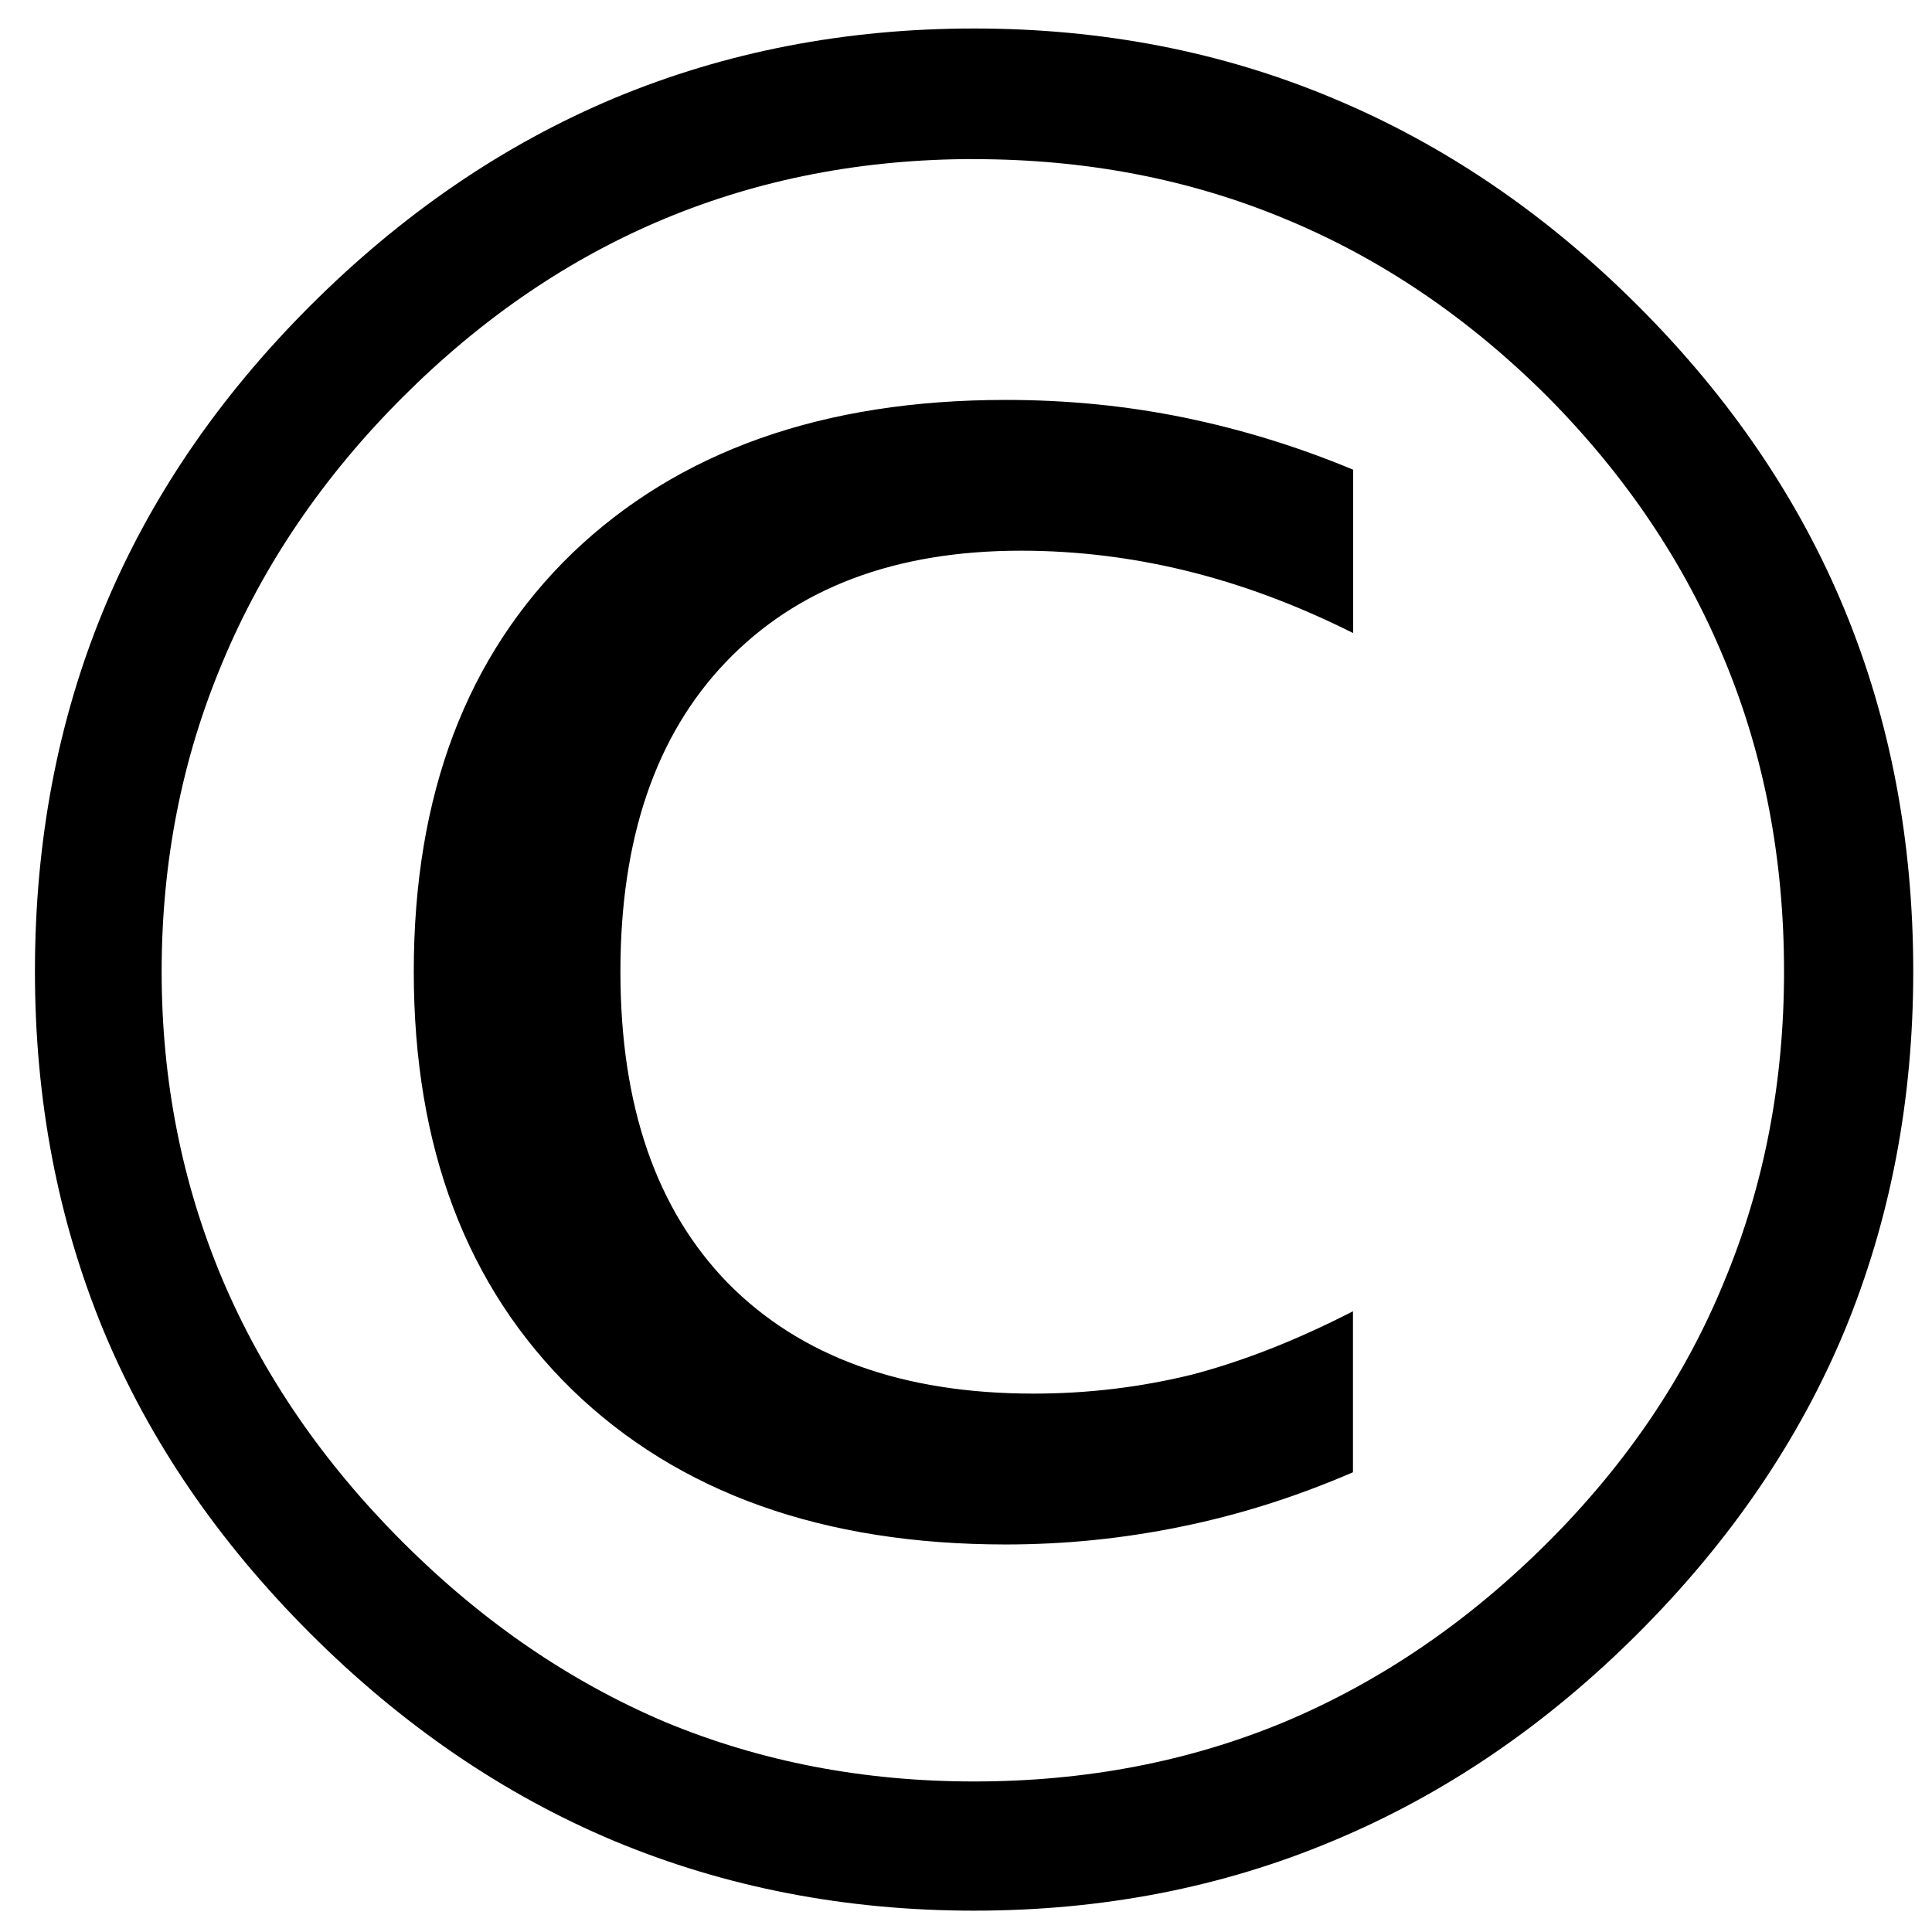 <?xml version="1.0" encoding="UTF-8" standalone="no"?>
<!-- Created with Inkscape (http://www.inkscape.org/) -->

<svg
   xmlns:dc="http://purl.org/dc/elements/1.1/"
   xmlns:cc="http://creativecommons.org/ns#"
   xmlns:rdf="http://www.w3.org/1999/02/22-rdf-syntax-ns#"
   xmlns:svg="http://www.w3.org/2000/svg"
   xmlns="http://www.w3.org/2000/svg"
   xmlns:sodipodi="http://sodipodi.sourceforge.net/DTD/sodipodi-0.dtd"
   xmlns:inkscape="http://www.inkscape.org/namespaces/inkscape"
   width="24"
   height="24"
   viewBox="0 0 24 24"
   version="1.1"
   id="svg173"
   inkscape:version="0.92.5 (2060ec1f9f, 2020-04-08)"
   sodipodi:docname="copyright.svg">
  <defs
     id="defs167" />
  <sodipodi:namedview
     id="base"
     pagecolor="#ffffff"
     bordercolor="#666666"
     borderopacity="1.0"
     inkscape:pageopacity="0.0"
     inkscape:pageshadow="2"
     inkscape:zoom="2.8"
     inkscape:cx="24.599219"
     inkscape:cy="18.306136"
     inkscape:document-units="mm"
     inkscape:current-layer="layer1"
     showgrid="false"
     inkscape:window-width="1920"
     inkscape:window-height="1043"
     inkscape:window-x="0"
     inkscape:window-y="0"
     inkscape:window-maximized="1" />
  <g
     inkscape:label="Layer 1"
     inkscape:groupmode="layer"
     id="layer1"
     transform="translate(0,-273)">
    <g
       aria-label="©"
       style="font-style:normal;font-weight:normal;font-size:32.245px;line-height:1.25;font-family:sans-serif;letter-spacing:0px;word-spacing:0px;fill:#000000;fill-opacity:1;stroke:none;stroke-width:0.806"
       id="text4918">
      <path
         d="m 12.101,273.354 q 2.393,0 4.456,0.866 2.078,0.866 3.794,2.582 1.716,1.716 2.566,3.779 0.85,2.063 0.85,4.487 0,2.393 -0.85,4.456 -0.85,2.047 -2.566,3.763 -1.716,1.716 -3.794,2.582 -2.063,0.866 -4.456,0.866 -2.393,0 -4.472,-0.866 -2.063,-0.866 -3.779,-2.582 -1.716,-1.716 -2.566,-3.763 -0.85,-2.063 -0.85,-4.456 0,-2.425 0.85,-4.487 0.85,-2.063 2.566,-3.779 1.716,-1.716 3.779,-2.582 2.078,-0.866 4.472,-0.866 z m 0,1.622 q -2.063,0 -3.842,0.74 -1.779,0.74 -3.259,2.22 -1.48,1.48 -2.236,3.291 -0.756,1.795 -0.756,3.842 0,2.031 0.756,3.826 0.756,1.779 2.236,3.259 1.48,1.48 3.259,2.236 1.779,0.74 3.842,0.74 2.078,0 3.857,-0.74 1.795,-0.756 3.275,-2.236 1.464,-1.464 2.189,-3.243 0.74,-1.779 0.74,-3.842 0,-2.094 -0.74,-3.873 -0.74,-1.795 -2.189,-3.259 -1.48,-1.48 -3.275,-2.22 -1.779,-0.74 -3.857,-0.74 z m 4.708,3.857 v 2.031 q -1.039,-0.52 -2.063,-0.771 -1.023,-0.252 -2.063,-0.252 -2.346,0 -3.669,1.386 -1.307,1.37 -1.307,3.842 0,2.503 1.338,3.873 1.354,1.37 3.794,1.37 1.008,0 1.968,-0.236 0.96,-0.252 2,-0.787 v 2 q -1.055,0.457 -2.141,0.677 -1.071,0.22 -2.173,0.22 -3.401,0 -5.385,-1.921 -1.968,-1.921 -1.968,-5.196 0,-3.291 1.968,-5.196 1.984,-1.905 5.385,-1.905 1.149,0 2.22,0.22 1.071,0.22 2.094,0.646 z"
         style="font-style:normal;font-variant:normal;font-weight:normal;font-stretch:normal;font-size:32.245px;font-family:Ani;-inkscape-font-specification:'Ani, Normal';font-variant-ligatures:normal;font-variant-caps:normal;font-variant-numeric:normal;font-feature-settings:normal;text-align:start;writing-mode:lr-tb;text-anchor:start;stroke-width:0.806"
         id="path4920" />
    </g>
  </g>
</svg>
